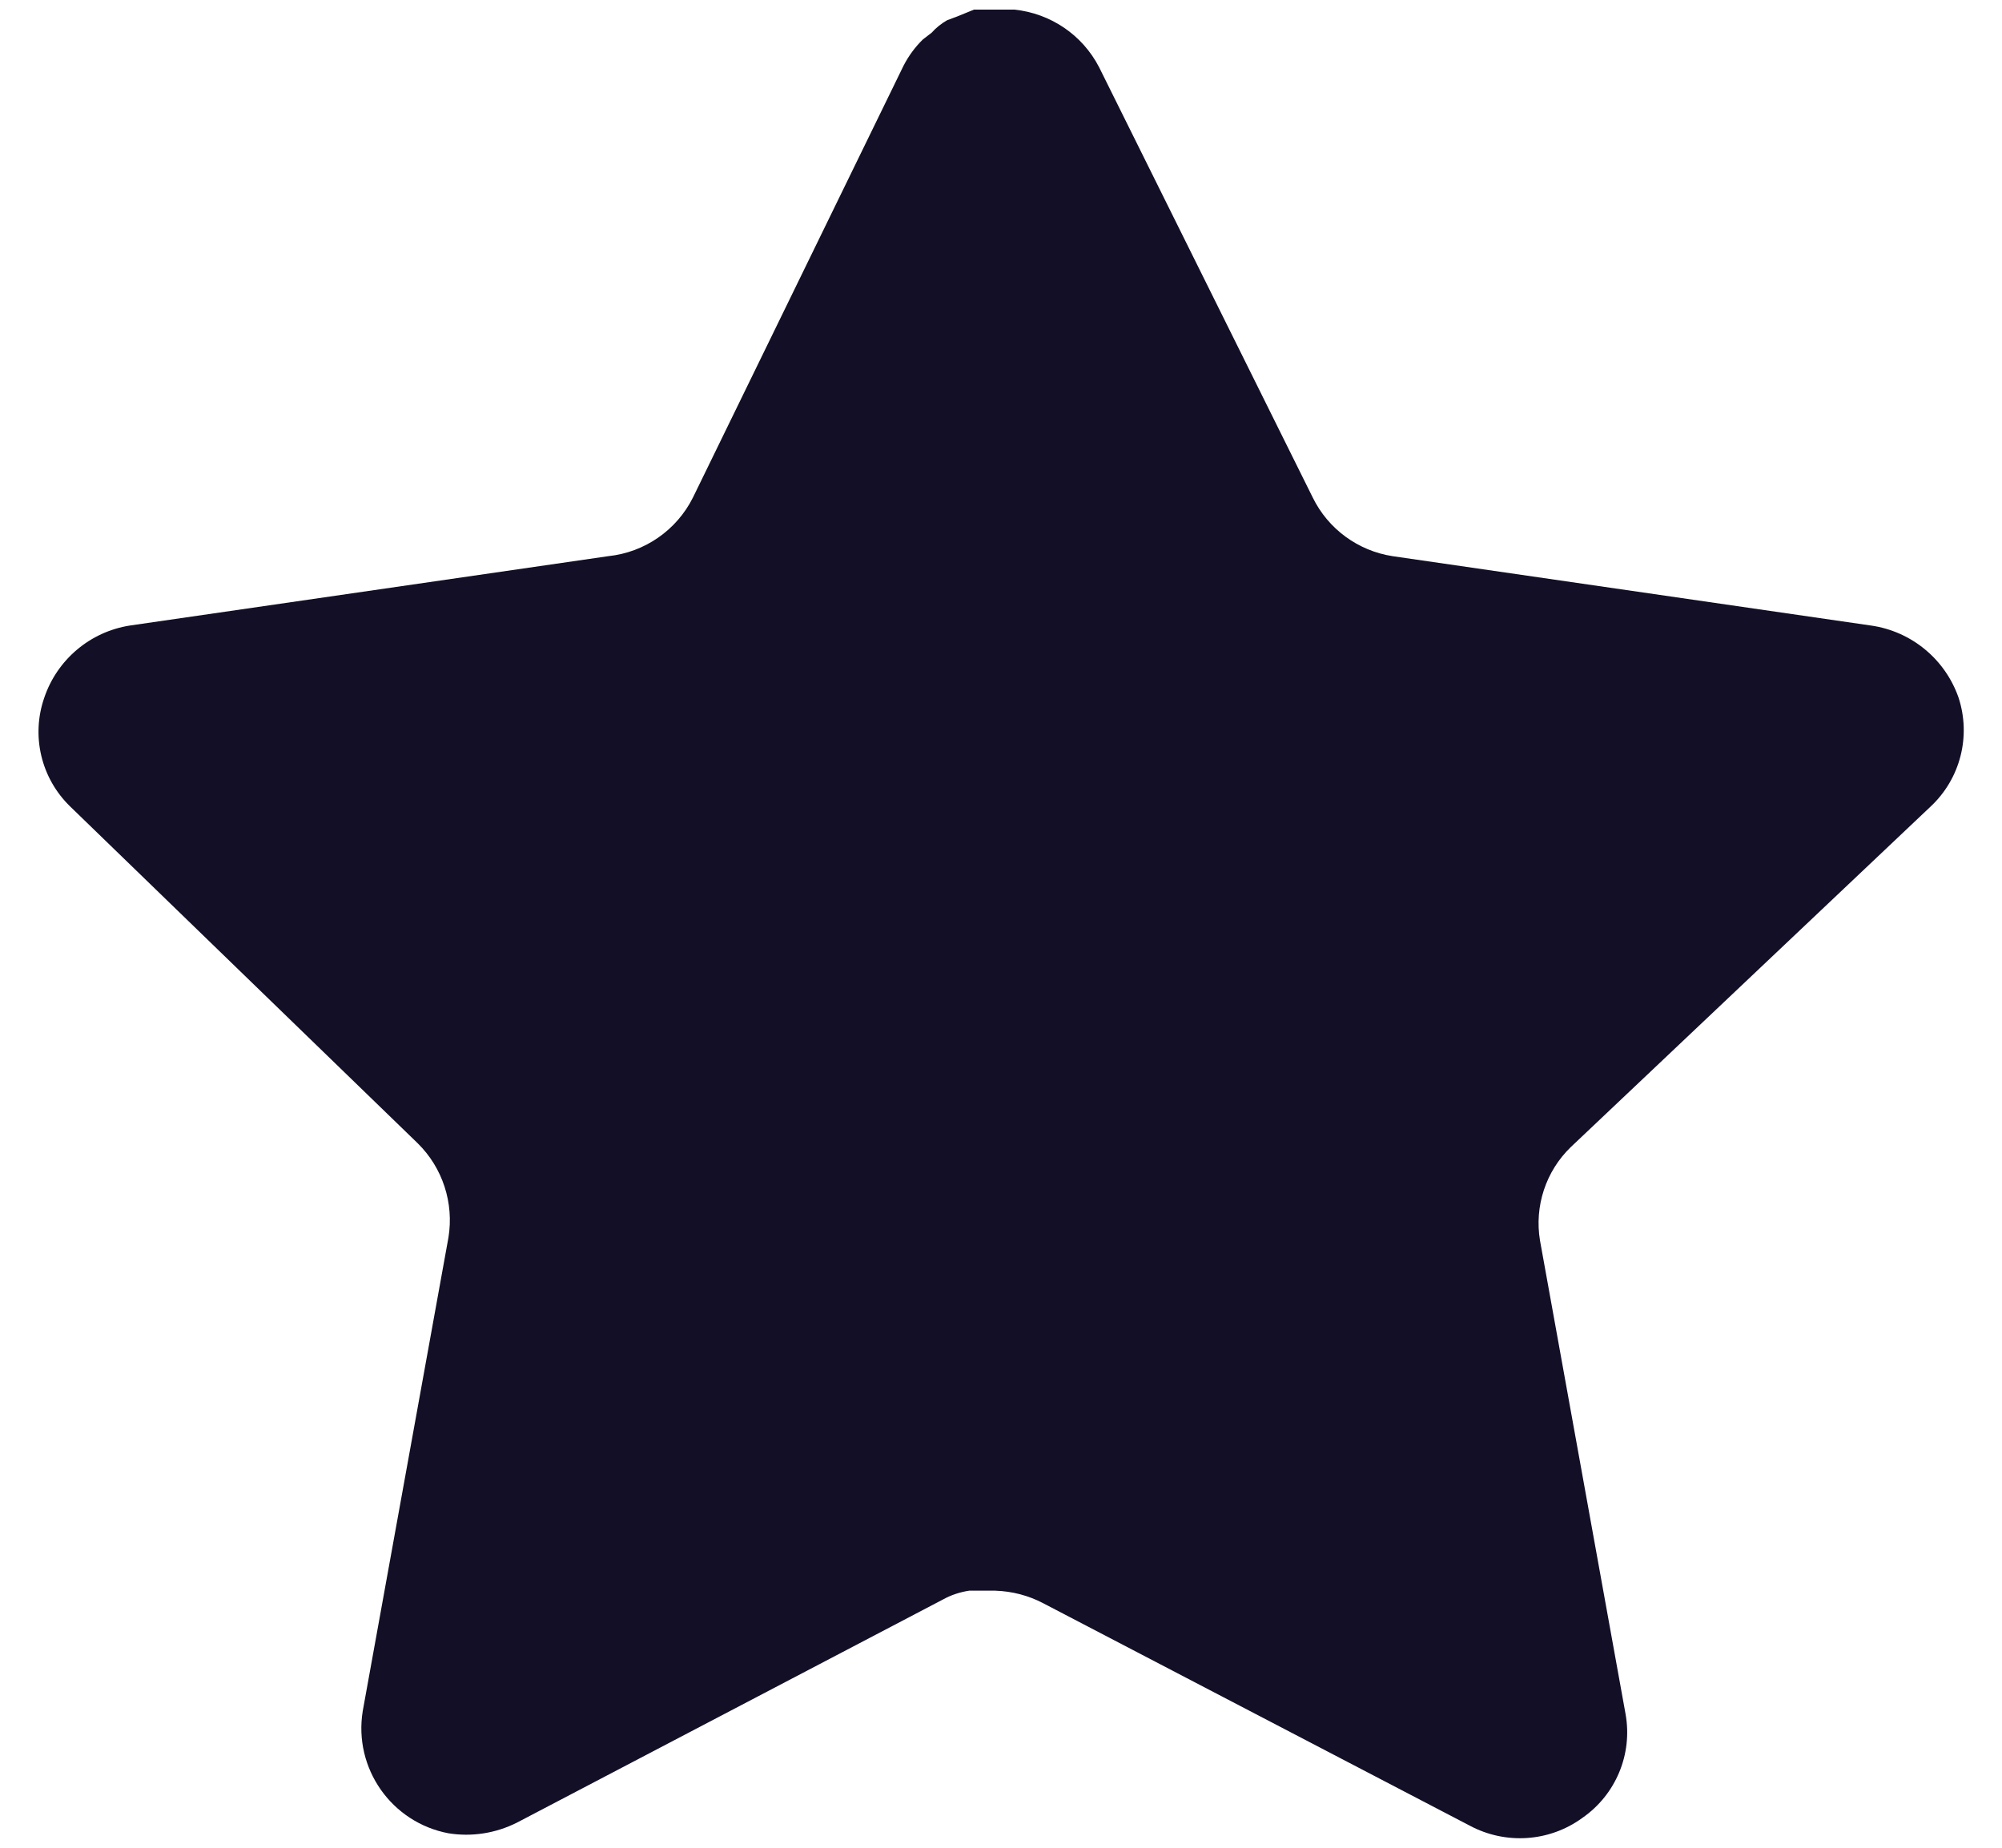 <svg width="26" height="24" viewBox="0 0 26 24" fill="none" xmlns="http://www.w3.org/2000/svg">
<path d="M20.399 14.9C20.075 15.214 19.926 15.668 20 16.113L21.111 22.262C21.205 22.784 20.985 23.311 20.549 23.613C20.121 23.925 19.552 23.962 19.086 23.712L13.55 20.825C13.357 20.723 13.144 20.668 12.925 20.661H12.586C12.469 20.679 12.354 20.716 12.249 20.774L6.711 23.675C6.437 23.812 6.127 23.861 5.824 23.812C5.084 23.672 4.59 22.968 4.711 22.224L5.824 16.074C5.897 15.625 5.749 15.169 5.425 14.85L0.911 10.475C0.534 10.109 0.402 9.559 0.575 9.062C0.742 8.568 1.17 8.206 1.686 8.125L7.899 7.224C8.371 7.175 8.786 6.888 8.999 6.463L11.736 0.85C11.801 0.725 11.885 0.61 11.986 0.512L12.099 0.425C12.157 0.36 12.225 0.306 12.3 0.263L12.436 0.212L12.649 0.125H13.175C13.645 0.174 14.059 0.455 14.275 0.875L17.049 6.463C17.249 6.871 17.637 7.155 18.086 7.224L24.299 8.125C24.824 8.2 25.262 8.562 25.436 9.062C25.6 9.564 25.459 10.114 25.074 10.475L20.399 14.9Z" fill="#130F26"/>
</svg>
